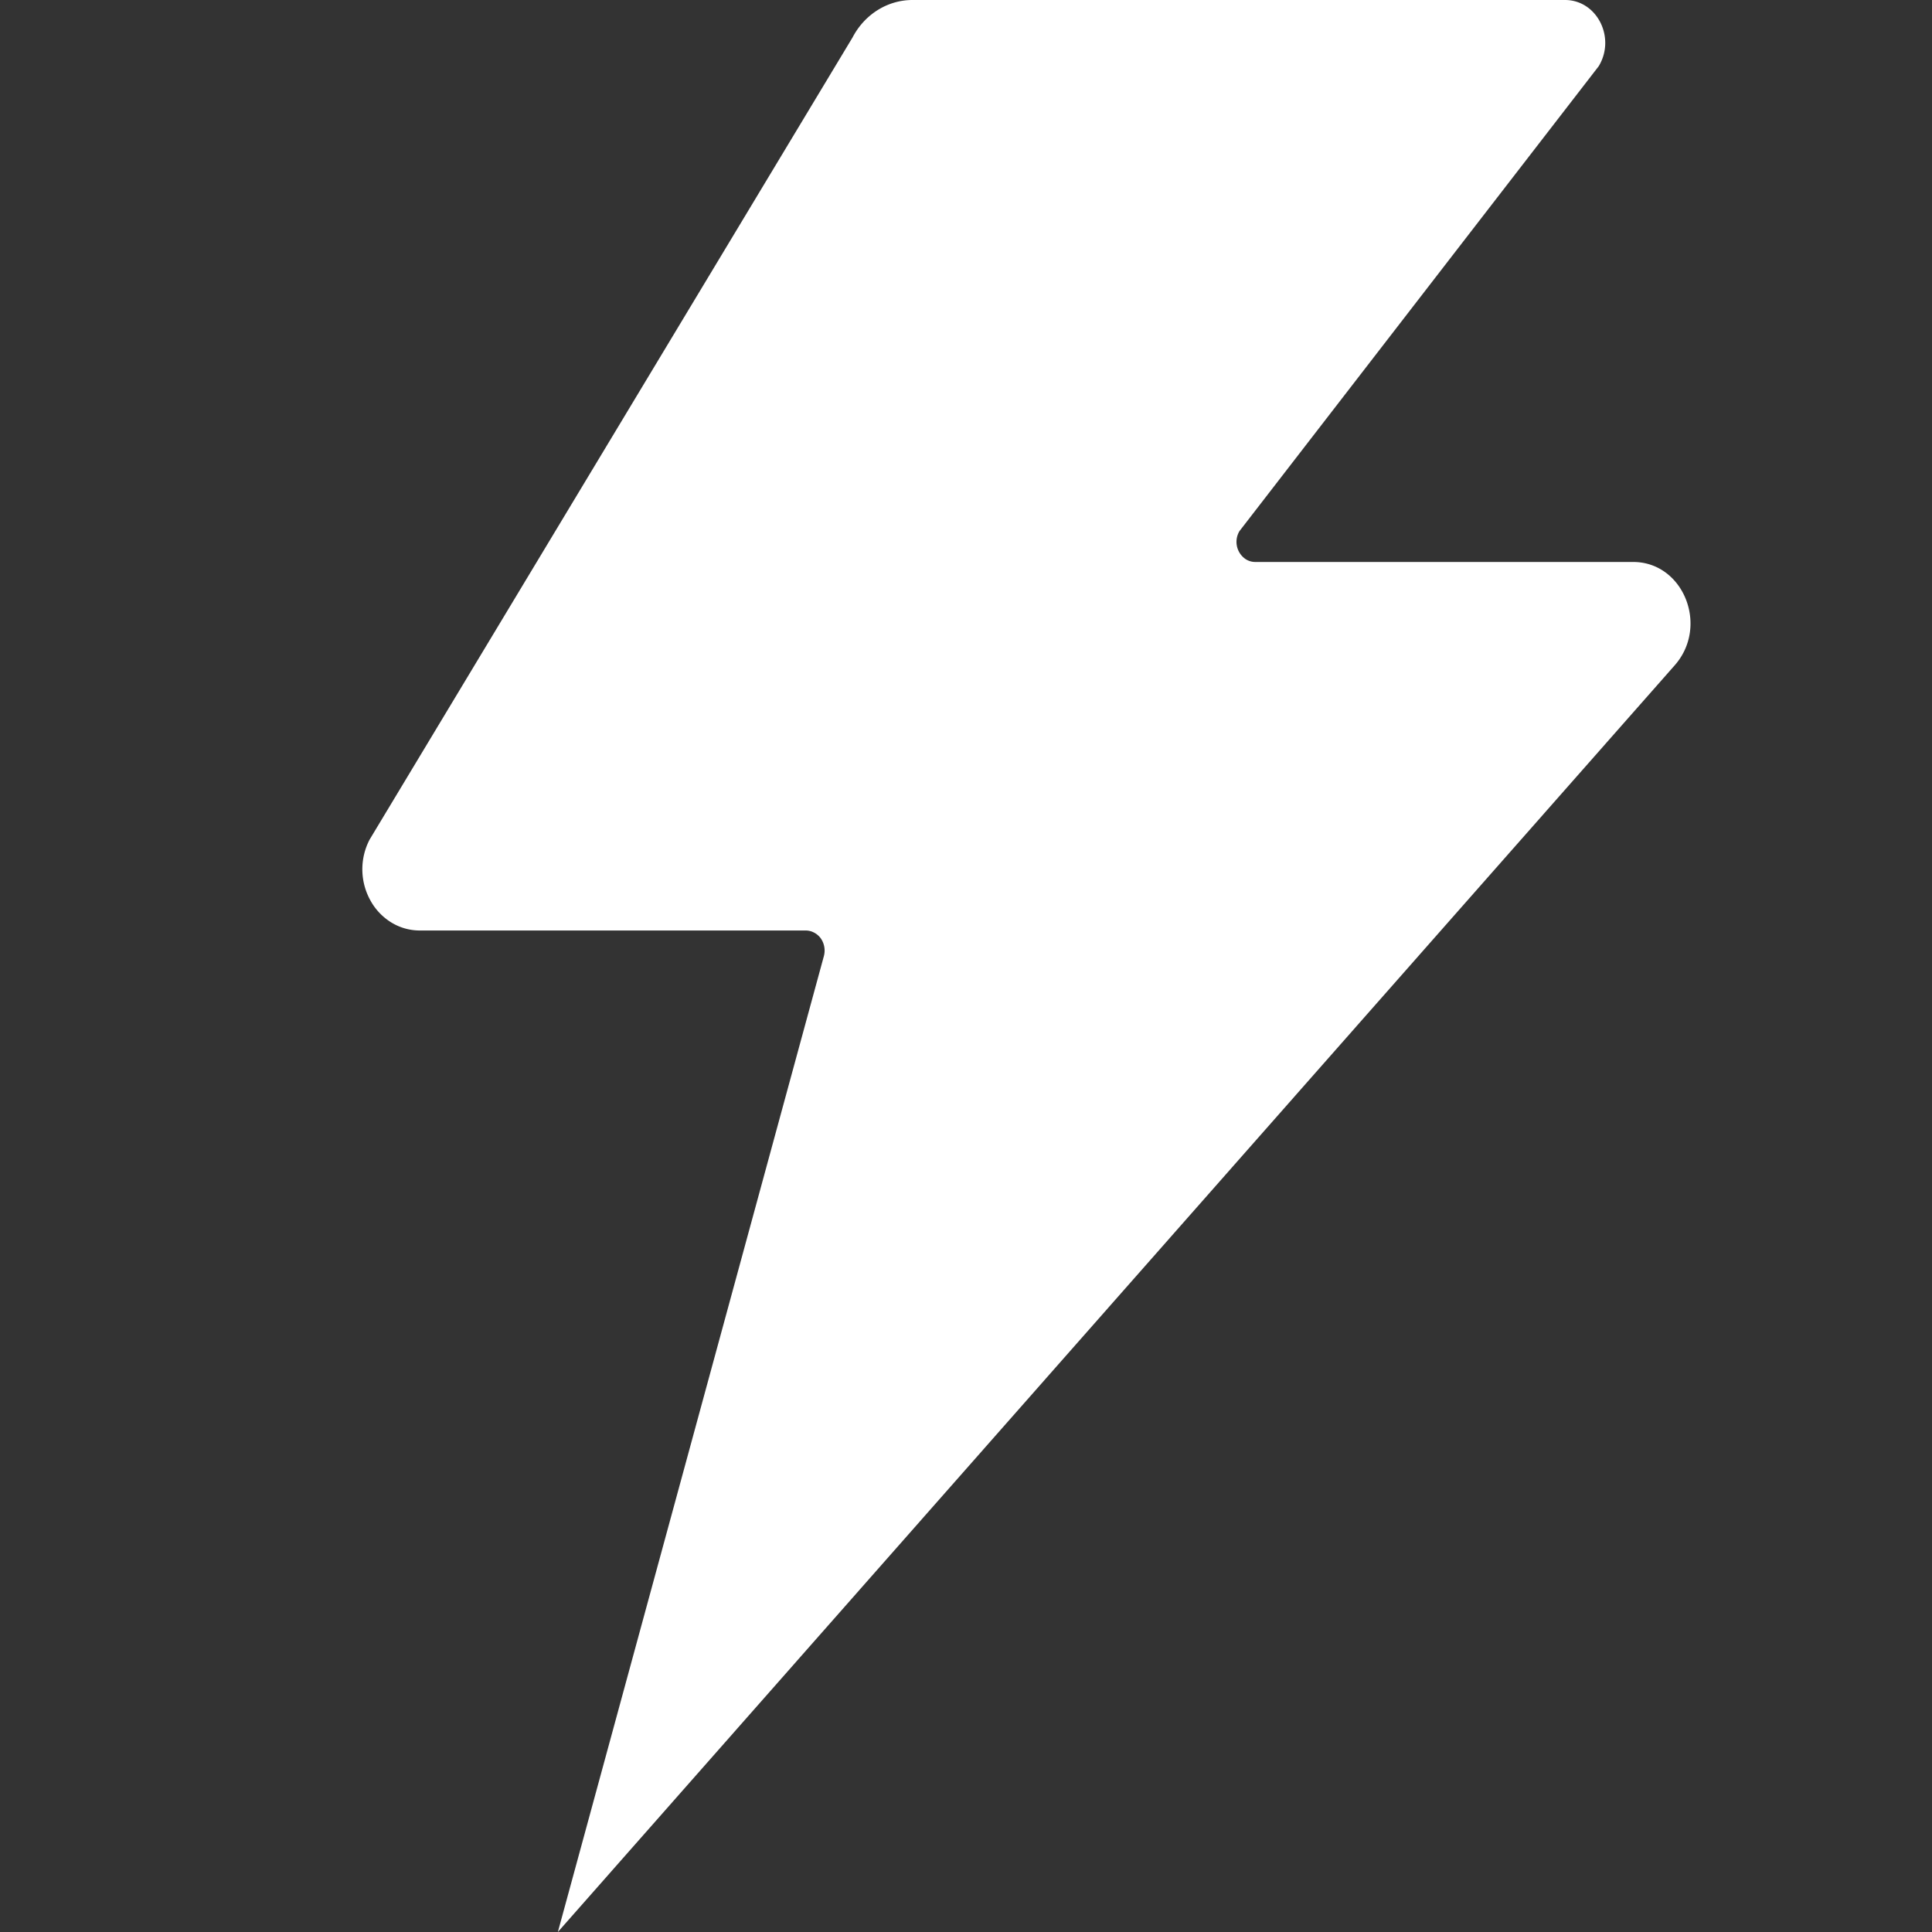 <svg xmlns="http://www.w3.org/2000/svg" width="16" height="16" fill="#fff" class="qi-1014" viewBox="0 0 16 16">
  <rect x="0" y="0" width="16" height="16" fill="#333333" stroke="none"/>
  <path d="M7.558 0h5.403c.264 0 .422.311.279.548l-2.975 3.85a.173.173 0 0 0 .05.232.147.147 0 0 0 .08.024h3.13c.416 0 .63.53.345.855L4.62 16l2.203-8.082a.177.177 0 0 0-.025-.146.159.159 0 0 0-.055-.048.148.148 0 0 0-.07-.018H3.476a.451.451 0 0 1-.236-.067.49.49 0 0 1-.173-.183.532.532 0 0 1-.006-.503L7.06.311C7.16.119 7.35 0 7.557 0Z"/>
</svg>